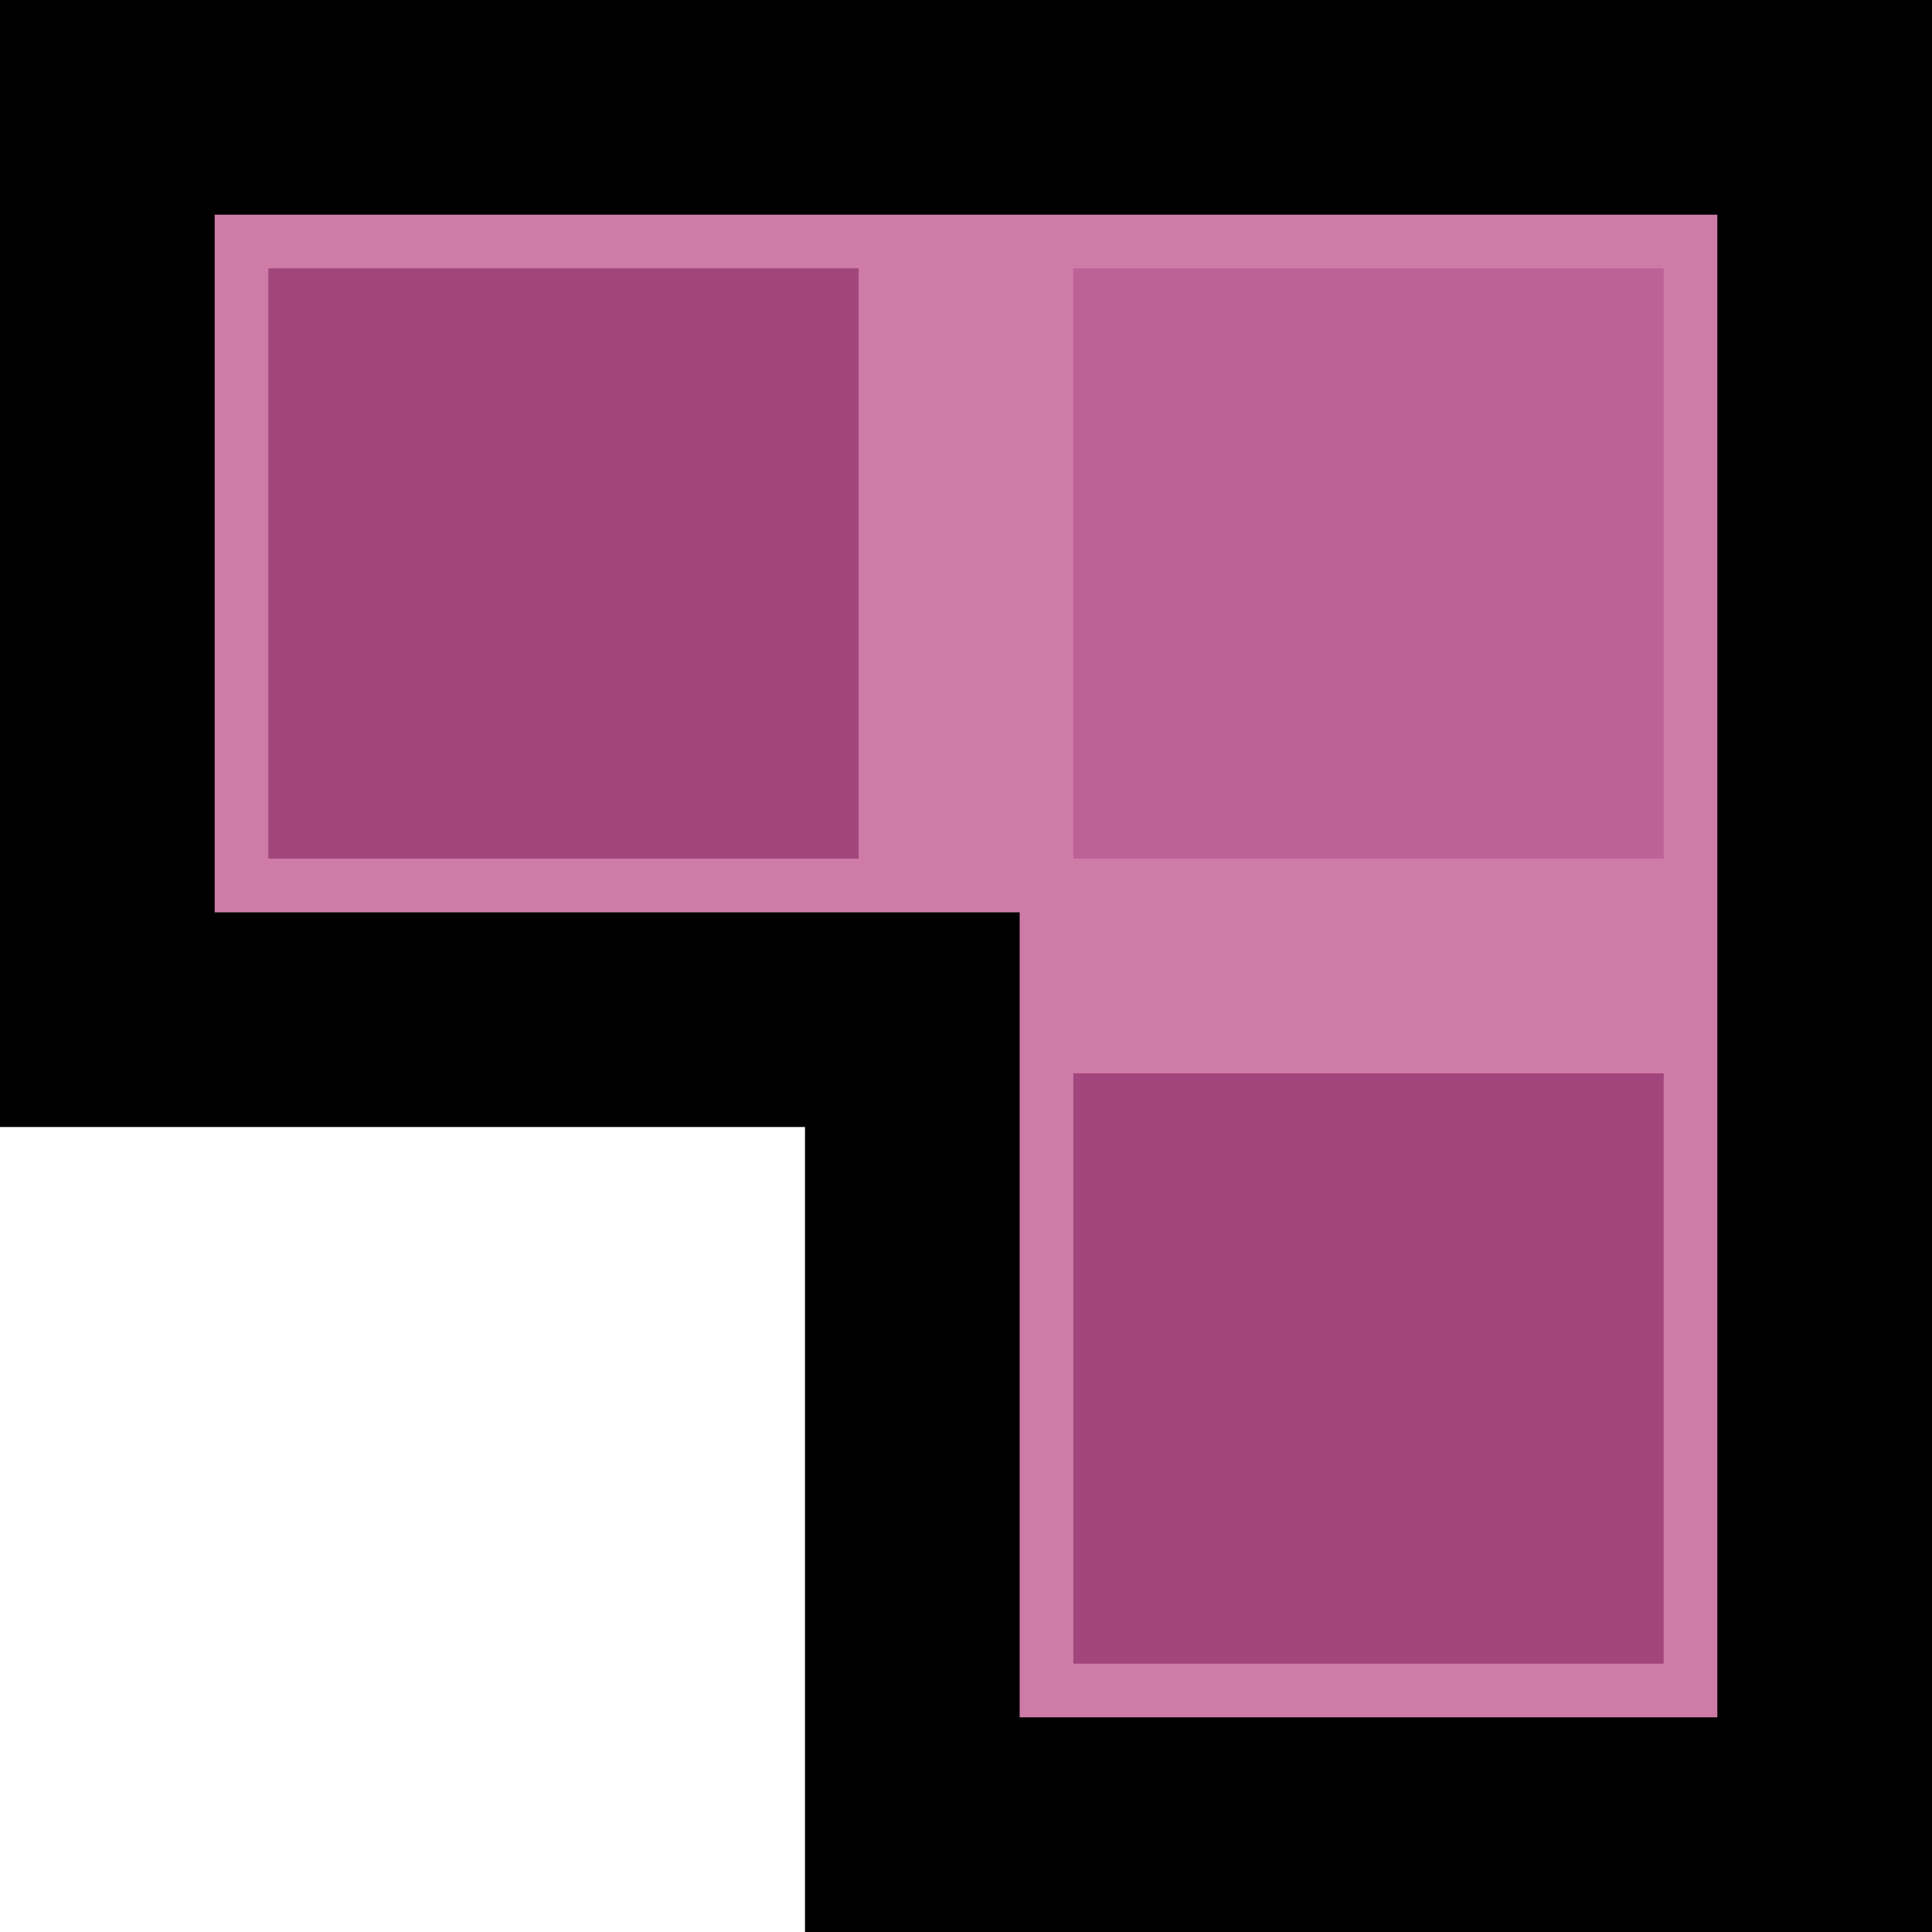 <svg version="1.1" xmlns="http://www.w3.org/2000/svg" xmlns:xlink="http://www.w3.org/1999/xlink" width="36" height="36" viewBox="0,0,36,36"><g transform="translate(-236.989,-147.169)"><g data-paper-data="{&quot;isPaintingLayer&quot;:true}" fill-rule="nonzero" stroke-linecap="butt" stroke-linejoin="miter" stroke-miterlimit="10" stroke-dasharray="" stroke-dashoffset="0" style="mix-blend-mode: normal"><path d="M270.989,149.169v32h-17v-15h-15v-17z" fill="#ce7ca7" stroke="#000000" stroke-width="4"/><path d="M241.989,163.169v-11h11v11z" fill="#a3457d" stroke="none" stroke-width="1"/><path d="M256.989,163.169v-11h11v11z" fill="#bc6296" stroke="none" stroke-width="1"/><path d="M256.989,178.169v-11h11v11z" fill="#a3457d" stroke="none" stroke-width="1"/></g></g></svg>